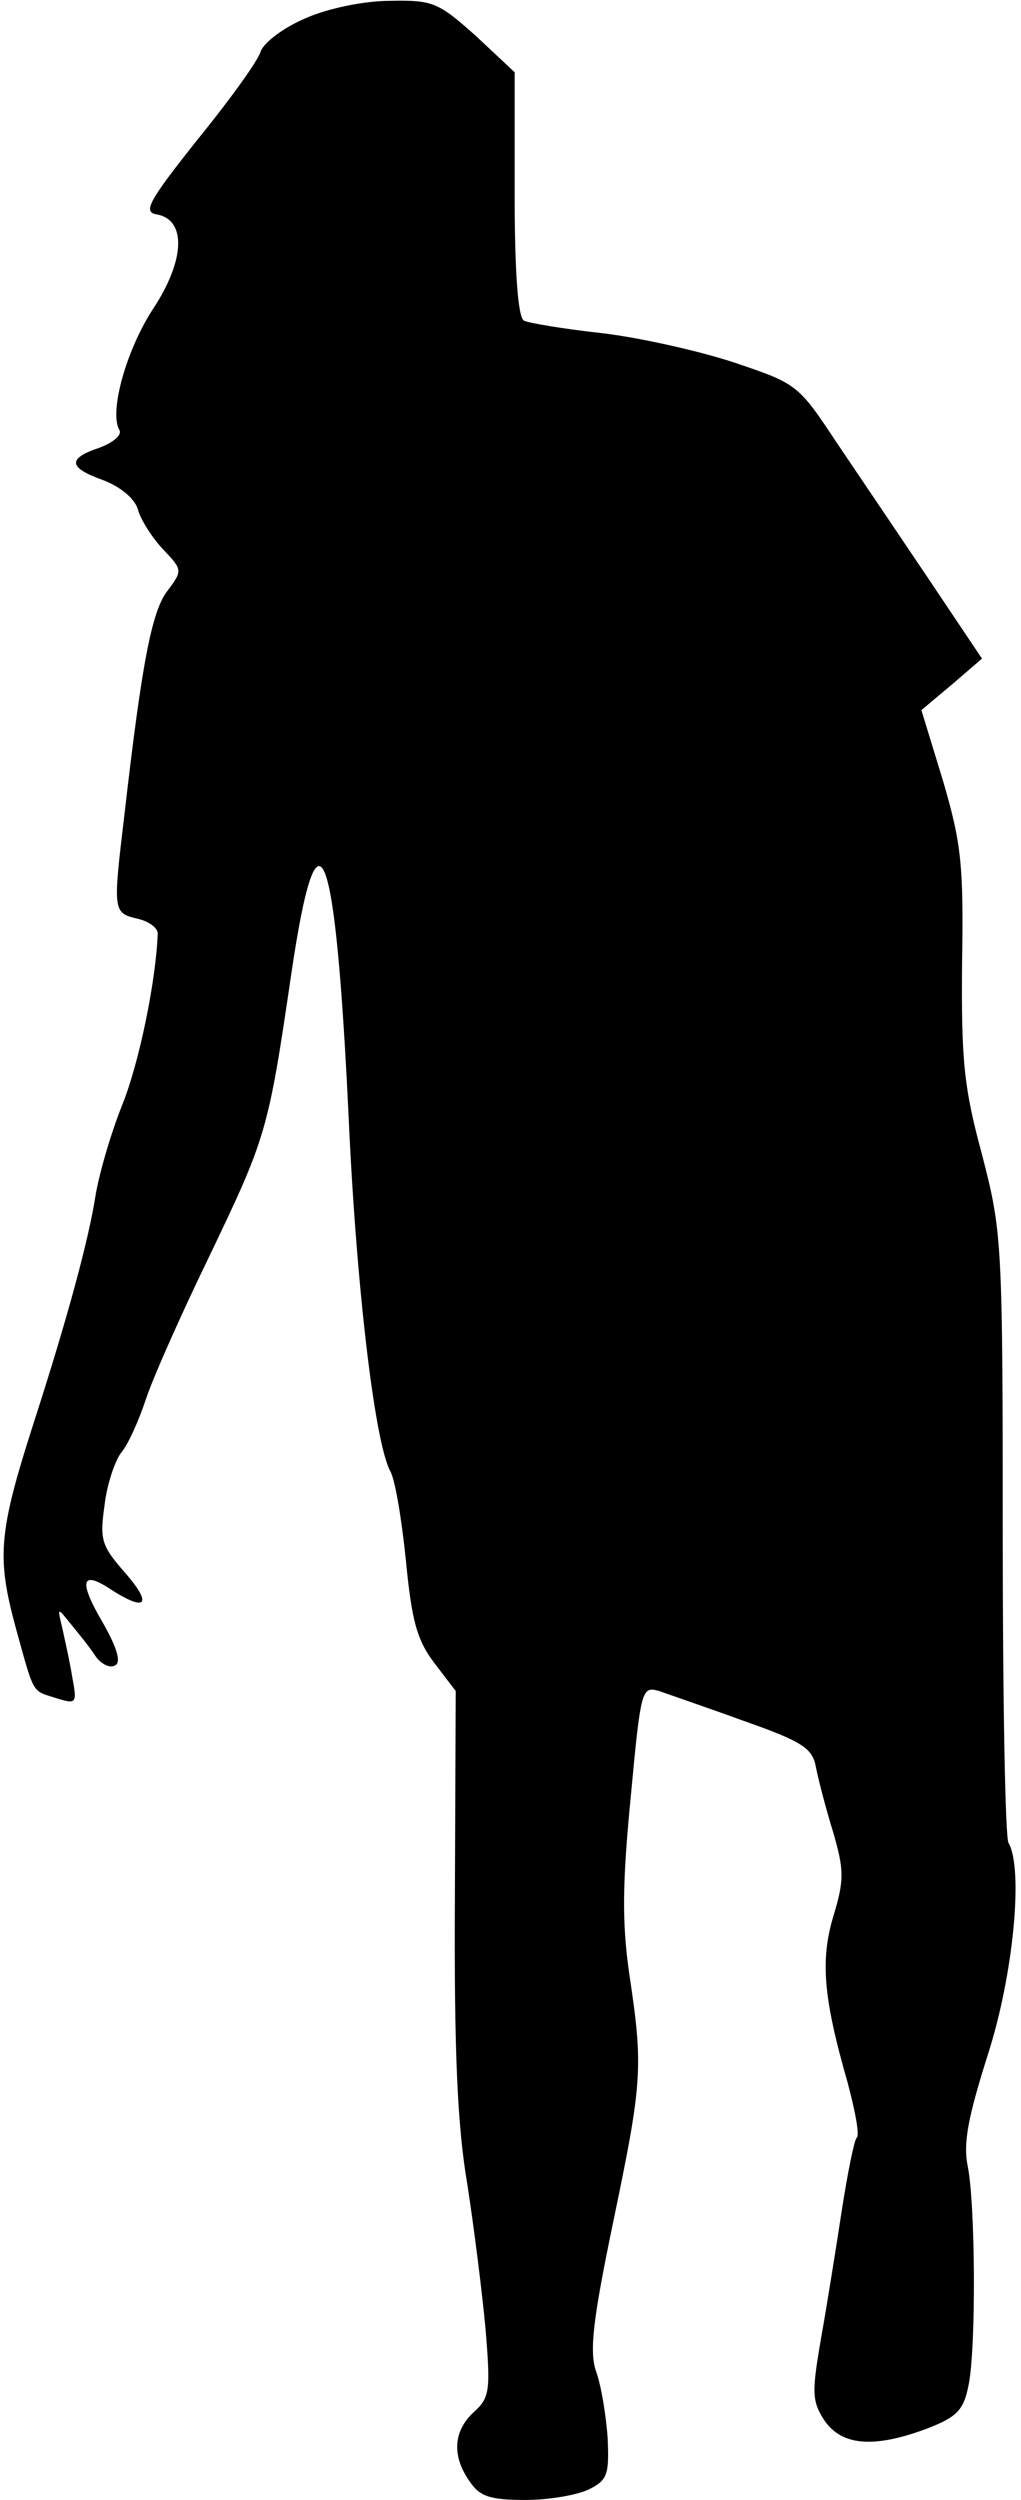 <?xml version="1.0" standalone="no"?>
<!DOCTYPE svg PUBLIC "-//W3C//DTD SVG 20010904//EN"
 "http://www.w3.org/TR/2001/REC-SVG-20010904/DTD/svg10.dtd">
<svg version="1.0" xmlns="http://www.w3.org/2000/svg"
 width="123pt" height="301pt" viewBox="0 0 123 301"
 preserveAspectRatio="xMidYMid meet">
<g transform="translate(0,301) scale(0.1,-0.1)"
fill="#000000" stroke="none">
<path fill="#000000" stroke="none" d="M368 2988 c-26 -11 -50 -29 -54 -40 -3
-11 -37 -58 -76 -106 -58 -73 -66 -87 -50 -90 37 -6 35 -55 -3 -113 -33 -50
-54 -126 -41 -147 3 -6 -8 -15 -24 -21 -39 -13 -38 -24 4 -39 21 -8 38 -22 42
-35 3 -12 17 -34 30 -48 24 -25 24 -26 6 -50 -19 -24 -31 -86 -52 -269 -14
-117 -14 -119 15 -126 14 -3 25 -11 25 -18 -2 -56 -22 -155 -43 -207 -14 -35
-28 -84 -32 -109 -8 -51 -32 -142 -75 -275 -42 -131 -44 -160 -21 -245 23 -83
19 -75 50 -85 23 -7 24 -6 18 26 -3 19 -9 45 -12 59 -6 25 -6 25 10 5 9 -11
23 -28 30 -39 7 -10 18 -15 24 -11 7 4 2 21 -15 51 -30 51 -26 64 10 40 42
-27 50 -18 17 20 -29 33 -31 40 -25 82 3 26 13 54 20 63 8 9 21 38 30 65 9 27
43 103 75 169 70 146 72 152 100 343 32 216 53 163 69 -173 9 -200 31 -390 50
-426 6 -10 14 -59 19 -108 7 -72 13 -95 34 -123 l26 -34 -1 -249 c-1 -185 3
-275 15 -345 8 -52 18 -131 22 -175 6 -73 5 -82 -14 -99 -25 -23 -27 -53 -5
-84 12 -18 25 -22 67 -22 29 0 63 6 77 13 22 11 24 18 22 62 -2 28 -8 64 -14
80 -8 24 -4 61 21 181 35 168 36 185 19 298 -9 63 -8 111 2 214 12 128 13 132
34 126 11 -4 58 -20 102 -36 71 -25 83 -33 87 -56 3 -15 12 -50 21 -79 13 -45
13 -57 0 -100 -16 -53 -12 -99 17 -200 9 -34 15 -64 11 -67 -3 -3 -11 -43 -18
-88 -7 -46 -18 -115 -25 -154 -11 -64 -11 -75 4 -98 21 -31 60 -34 124 -10 36
14 44 22 50 53 9 46 8 215 -1 262 -6 28 0 59 24 135 31 96 43 224 25 255 -4 5
-7 173 -7 372 0 354 -1 364 -25 457 -22 81 -25 114 -24 230 2 119 -1 145 -23
220 l-26 85 37 31 36 31 -63 94 c-35 52 -85 126 -112 166 -47 71 -48 71 -125
97 -43 14 -115 30 -159 35 -45 5 -87 12 -93 15 -7 5 -11 58 -11 153 l0 146
-47 44 c-45 40 -51 43 -103 42 -31 0 -75 -9 -102 -21z"/>
</g>
</svg>
